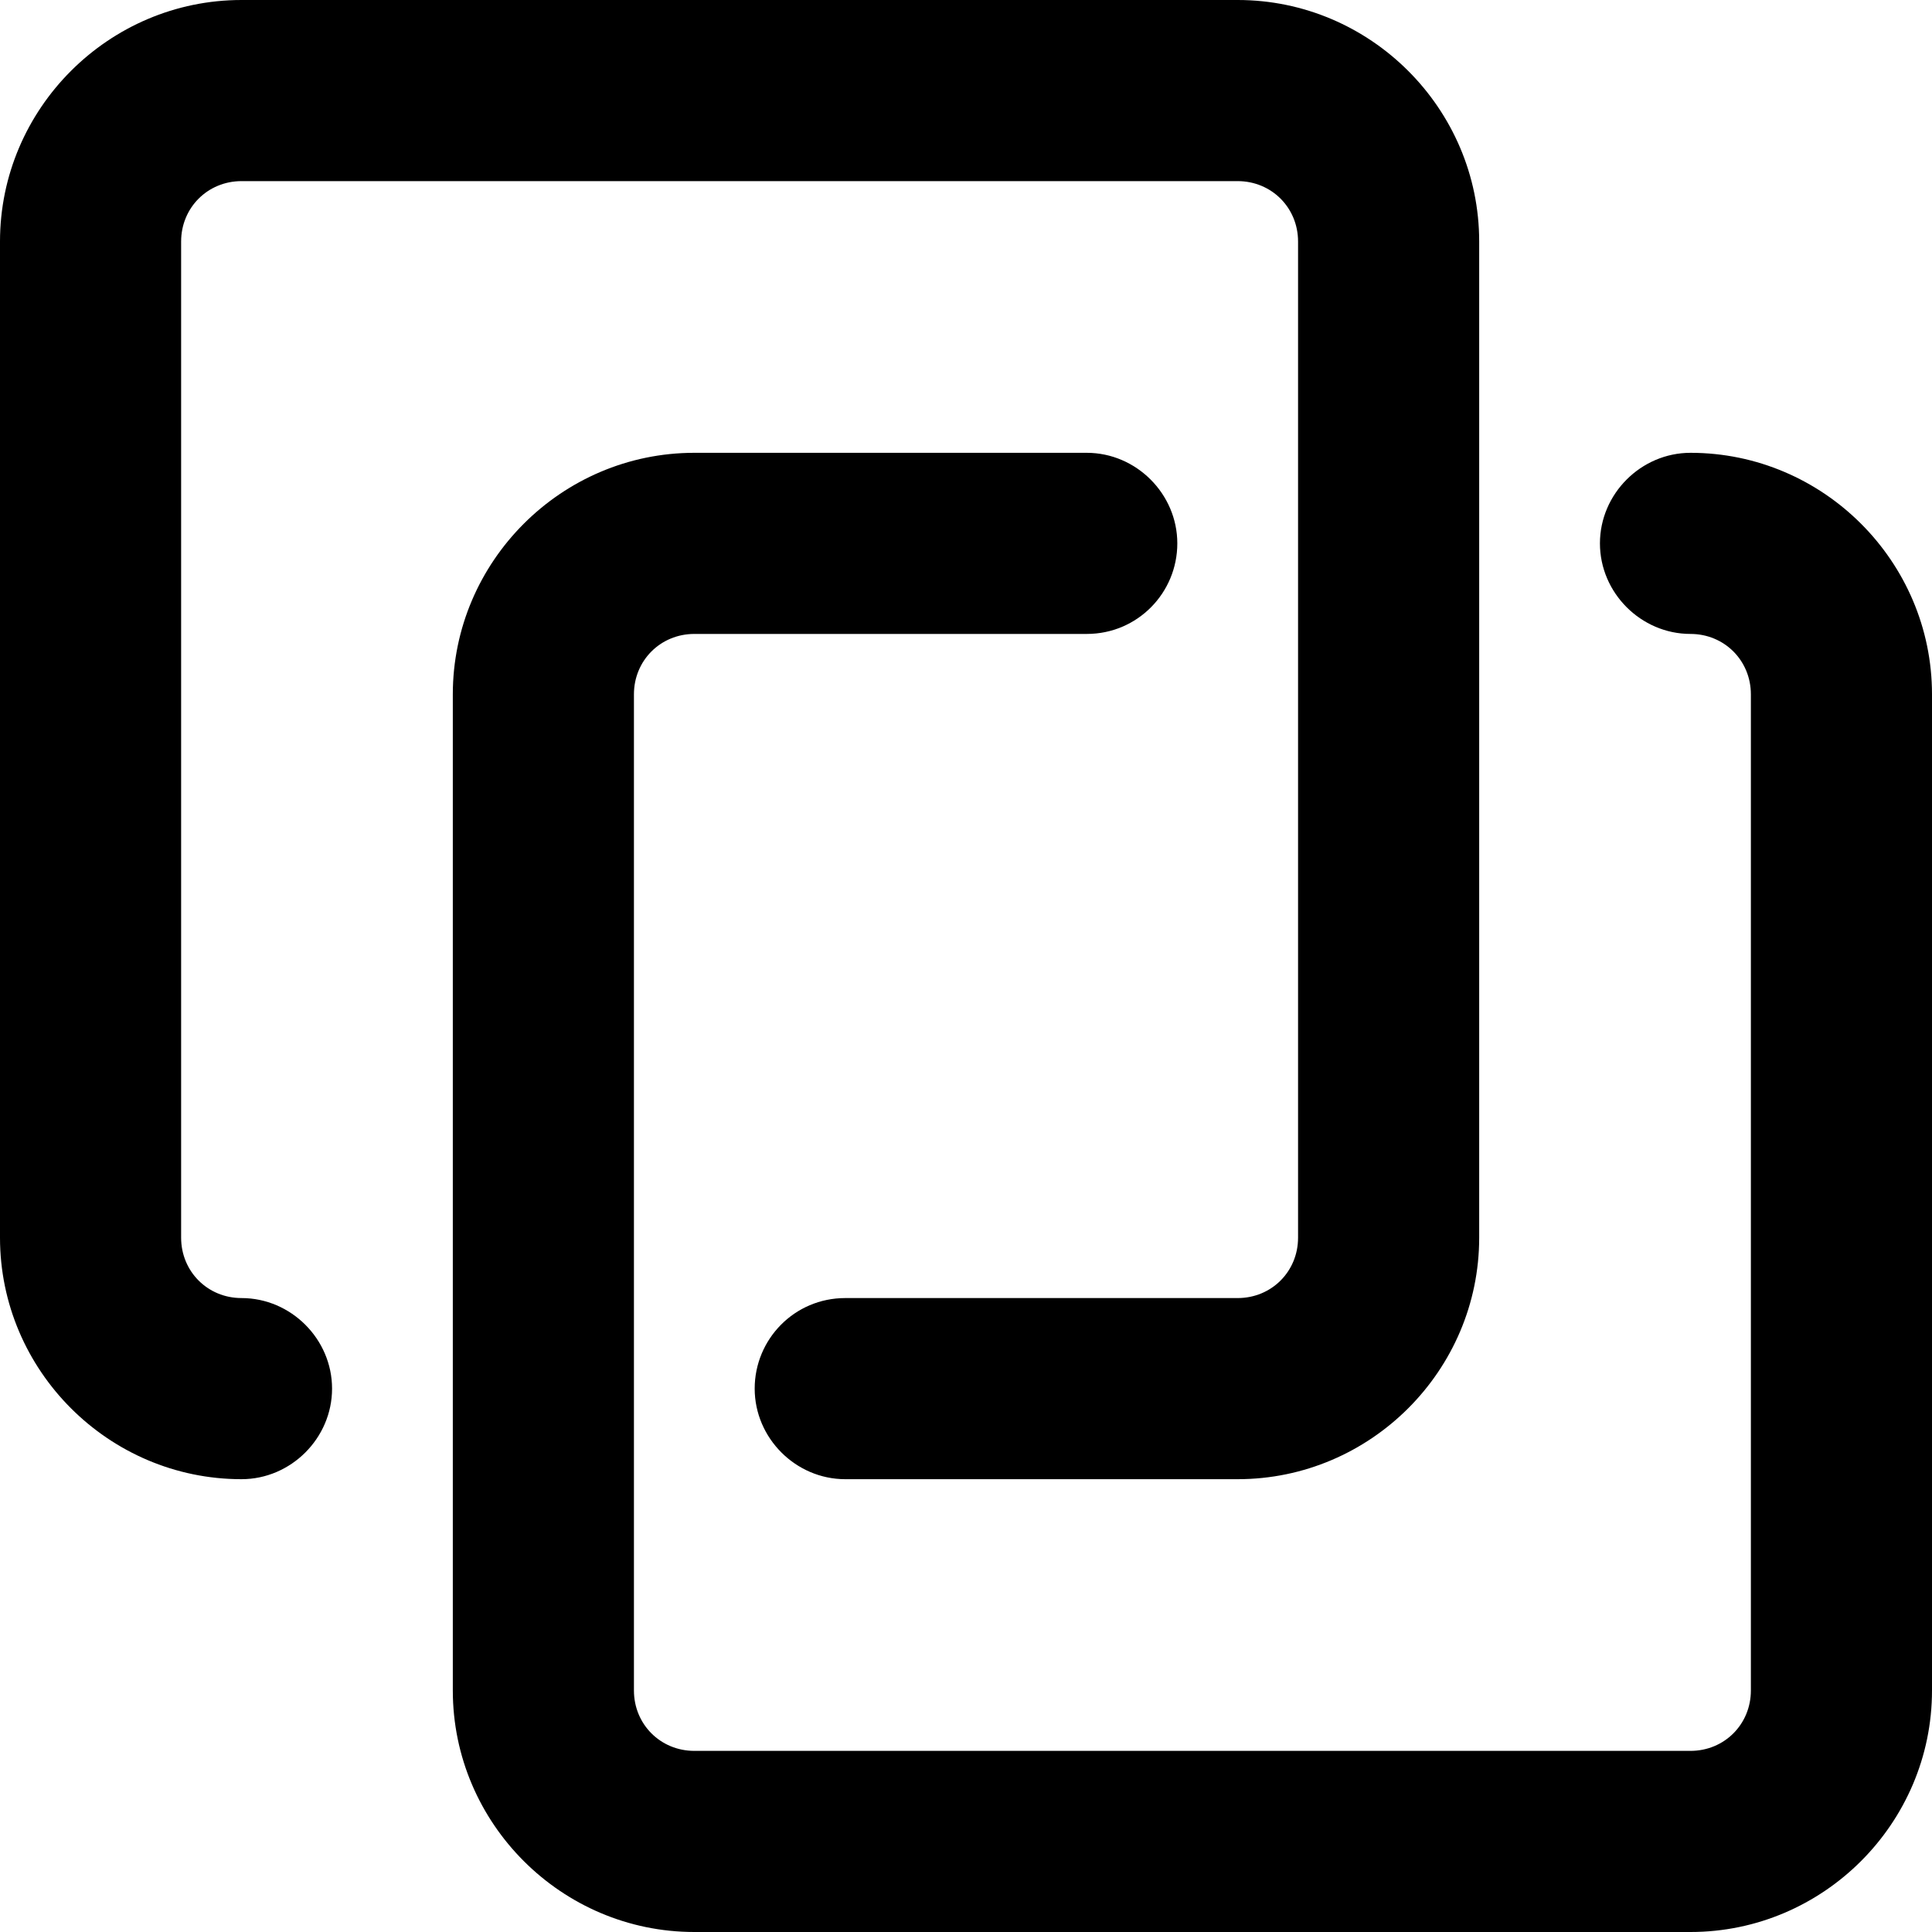 <svg viewBox="0 0 16 16" xmlns="http://www.w3.org/2000/svg"><path d="M10.25 12.25H7C6.59 12.25 6.25 11.91 6.25 11.5C6.25 11.09 6.58 10.75 7 10.75H10.25C10.53 10.75 10.75 10.53 10.75 10.25V2C10.75 1.72 10.53 1.5 10.25 1.5H2C1.72 1.5 1.5 1.72 1.5 2V10.25C1.5 10.53 1.72 10.75 2 10.75C2.41 10.75 2.75 11.09 2.75 11.5C2.75 11.91 2.41 12.25 2 12.25C0.9 12.25 0 11.35 0 10.25V2C0 0.9 0.9 0 2 0H10.25C11.35 0 12.25 0.9 12.25 2V10.25C12.25 11.35 11.35 12.25 10.25 12.25Z"/><path d="M14 16H5.75C4.65 16 3.75 15.1 3.75 14V5.75C3.75 4.65 4.65 3.75 5.75 3.75H9C9.41 3.75 9.75 4.09 9.75 4.5C9.75 4.91 9.42 5.25 9 5.25H5.75C5.47 5.25 5.25 5.47 5.25 5.75V14C5.25 14.28 5.47 14.5 5.75 14.5H14C14.28 14.5 14.5 14.28 14.5 14V5.75C14.5 5.47 14.28 5.25 14 5.25C13.59 5.25 13.25 4.91 13.25 4.5C13.25 4.09 13.59 3.75 14 3.75C15.1 3.75 16 4.65 16 5.75V14C16 15.1 15.1 16 14 16Z"/></svg>